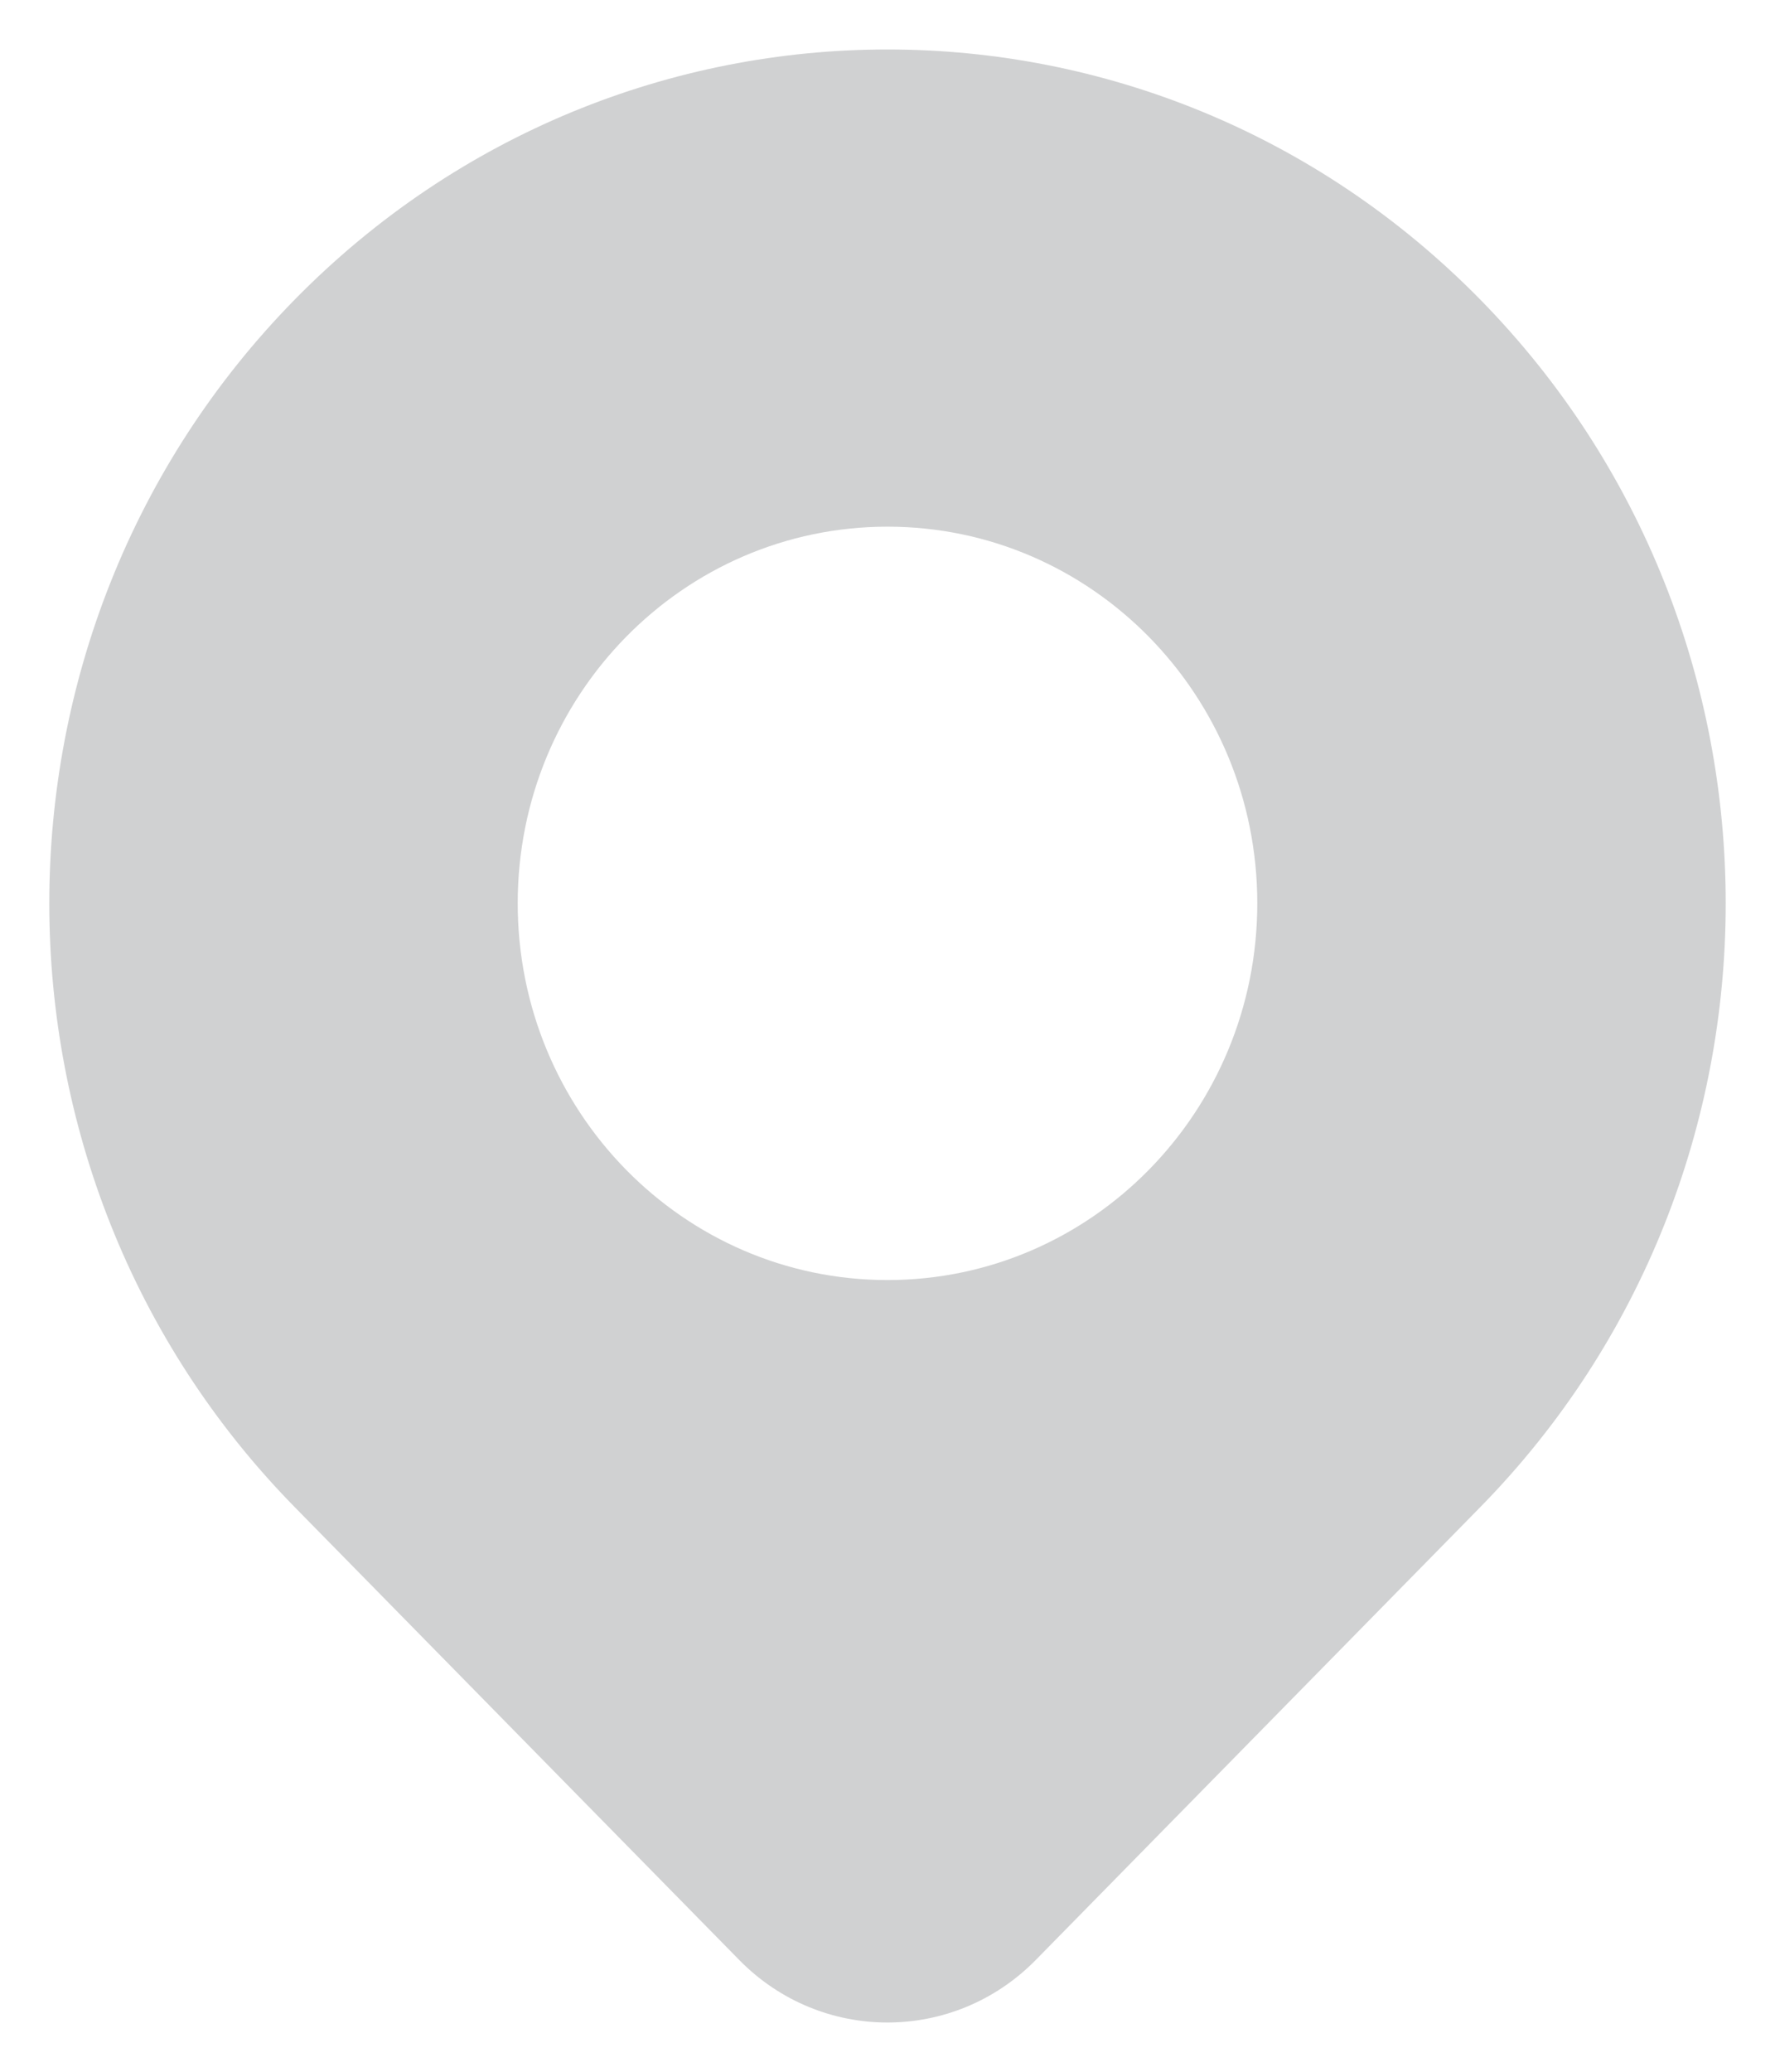<svg width="12" height="14" viewBox="0 0 12 14" fill="#181C20" fill-opacity="0.2"><path d="M10.007 2.024C12.22 4.278 12.22 7.931 10.007 10.185L7.002 13.245C6.448 13.808 5.551 13.808 4.998 13.245L1.993 10.185C-0.22 7.931 -0.22 4.278 1.993 2.024C4.206 -0.229 7.794 -0.229 10.007 2.024ZM6 3.559C4.619 3.559 3.5 4.698 3.5 6.104C3.5 7.51 4.619 8.65 6 8.65C7.381 8.65 8.5 7.51 8.5 6.104C8.5 4.698 7.381 3.559 6 3.559Z"></path></svg>